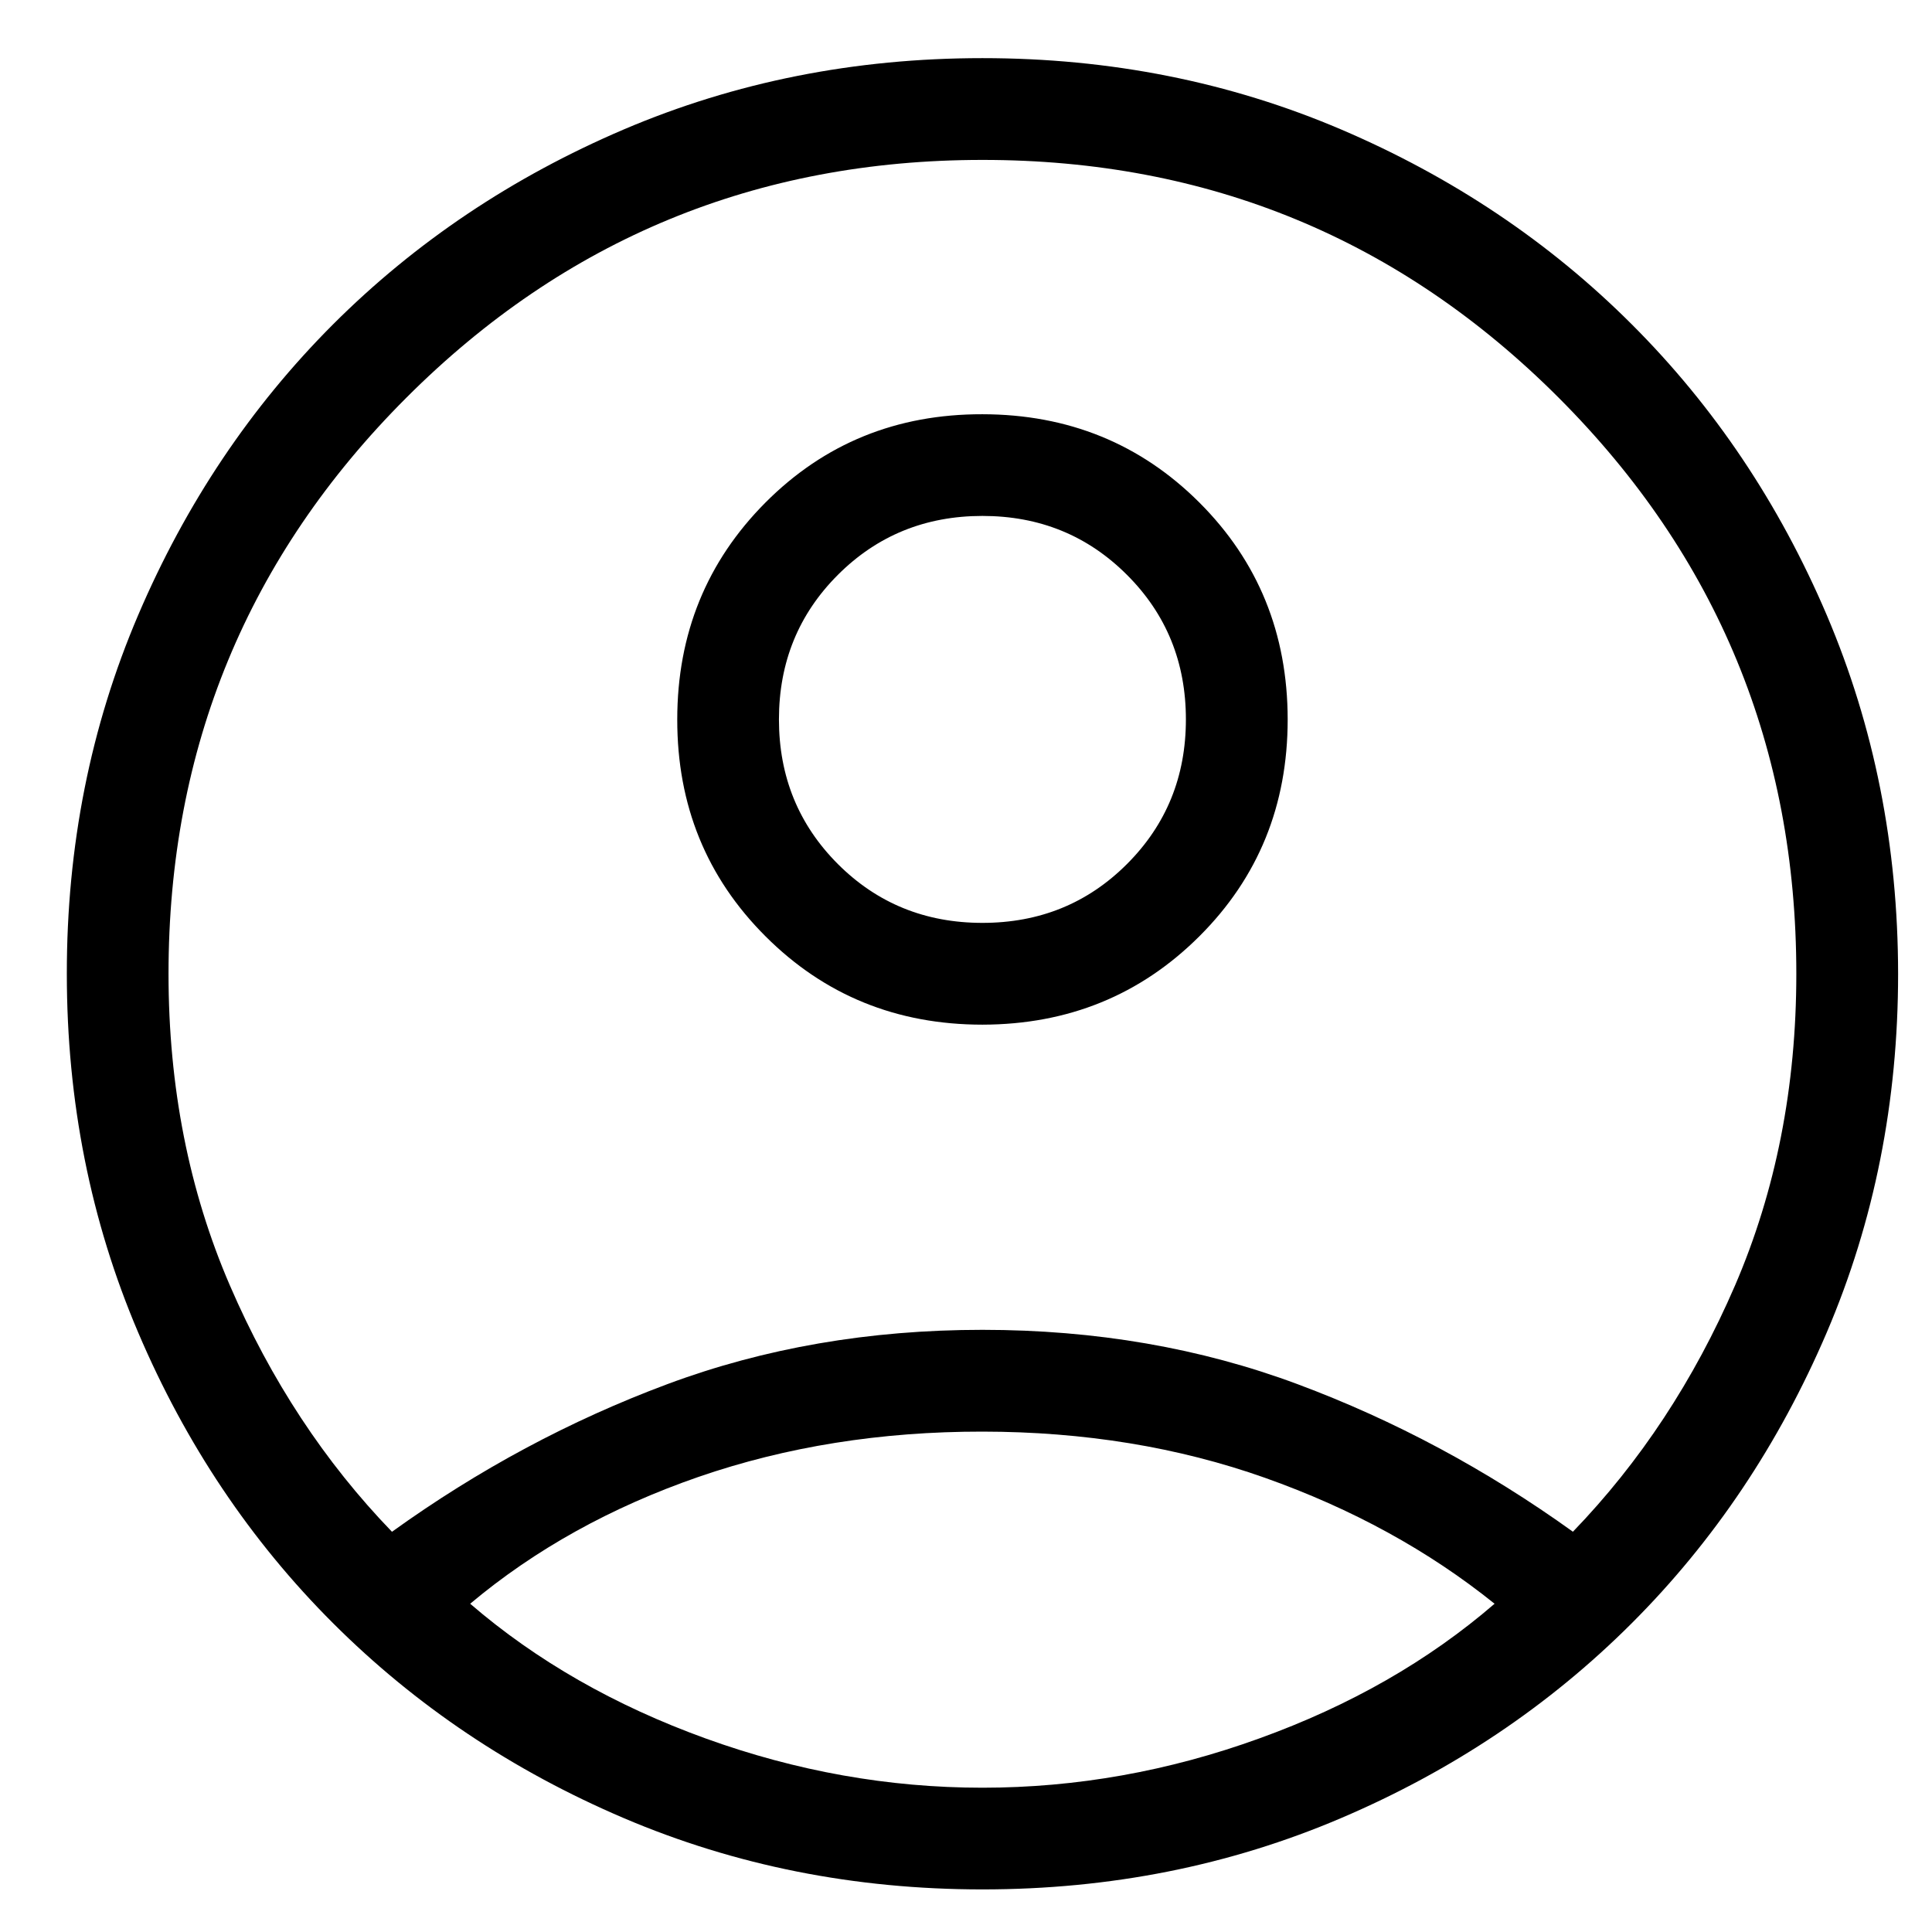 <svg width="22" height="22" viewBox="0 0 22 22" fill="none" xmlns="http://www.w3.org/2000/svg">
<path d="M4.463 17.443C5.448 16.734 6.493 16.174 7.598 15.762C8.703 15.35 9.899 15.143 11.187 15.143C12.475 15.143 13.672 15.35 14.776 15.762C15.881 16.174 16.926 16.734 17.911 17.442C18.676 16.65 19.291 15.716 19.757 14.638C20.222 13.559 20.455 12.376 20.455 11.089C20.455 8.521 19.553 6.334 17.748 4.528C15.943 2.722 13.756 1.82 11.187 1.821C8.618 1.821 6.431 2.724 4.627 4.529C2.822 6.334 1.919 8.521 1.919 11.089C1.919 12.376 2.152 13.559 2.618 14.638C3.083 15.716 3.699 16.651 4.463 17.442M11.188 11.668C10.212 11.668 9.388 11.333 8.717 10.662C8.046 9.992 7.711 9.169 7.712 8.193C7.712 7.218 8.048 6.394 8.717 5.722C9.387 5.05 10.21 4.715 11.187 4.717C12.164 4.718 12.988 5.054 13.657 5.722C14.327 6.391 14.662 7.215 14.663 8.192C14.663 9.17 14.328 9.993 13.657 10.662C12.986 11.331 12.163 11.666 11.188 11.668ZM11.187 21.515C9.733 21.515 8.372 21.244 7.103 20.703C5.835 20.162 4.732 19.422 3.792 18.483C2.853 17.545 2.113 16.441 1.573 15.172C1.032 13.903 0.761 12.542 0.761 11.089C0.76 9.635 1.031 8.274 1.573 7.005C2.115 5.736 2.855 4.632 3.792 3.694C4.732 2.755 5.835 2.016 7.103 1.474C8.372 0.933 9.733 0.662 11.187 0.662C12.642 0.662 14.003 0.933 15.271 1.474C16.539 2.016 17.643 2.755 18.582 3.694C19.521 4.632 20.261 5.736 20.802 7.005C21.342 8.274 21.613 9.635 21.614 11.089C21.614 12.542 21.344 13.903 20.802 15.172C20.259 16.441 19.52 17.545 18.582 18.483C17.643 19.422 16.539 20.162 15.271 20.703C14.003 21.244 12.642 21.515 11.187 21.515ZM11.187 20.357C12.255 20.357 13.306 20.17 14.339 19.796C15.373 19.423 16.266 18.912 17.019 18.262C16.267 17.657 15.396 17.18 14.407 16.829C13.417 16.478 12.344 16.303 11.187 16.302C10.03 16.301 8.953 16.473 7.956 16.817C6.959 17.162 6.092 17.643 5.354 18.262C6.107 18.911 7.001 19.422 8.035 19.796C9.069 20.17 10.12 20.357 11.187 20.357ZM11.187 10.509C11.838 10.509 12.386 10.286 12.833 9.839C13.281 9.391 13.504 8.843 13.504 8.192C13.504 7.542 13.281 6.993 12.833 6.546C12.386 6.099 11.838 5.875 11.187 5.875C10.537 5.875 9.988 6.099 9.541 6.546C9.094 6.993 8.87 7.542 8.87 8.192C8.87 8.843 9.094 9.391 9.541 9.839C9.988 10.286 10.537 10.509 11.187 10.509Z" fill="black"/>
</svg>
